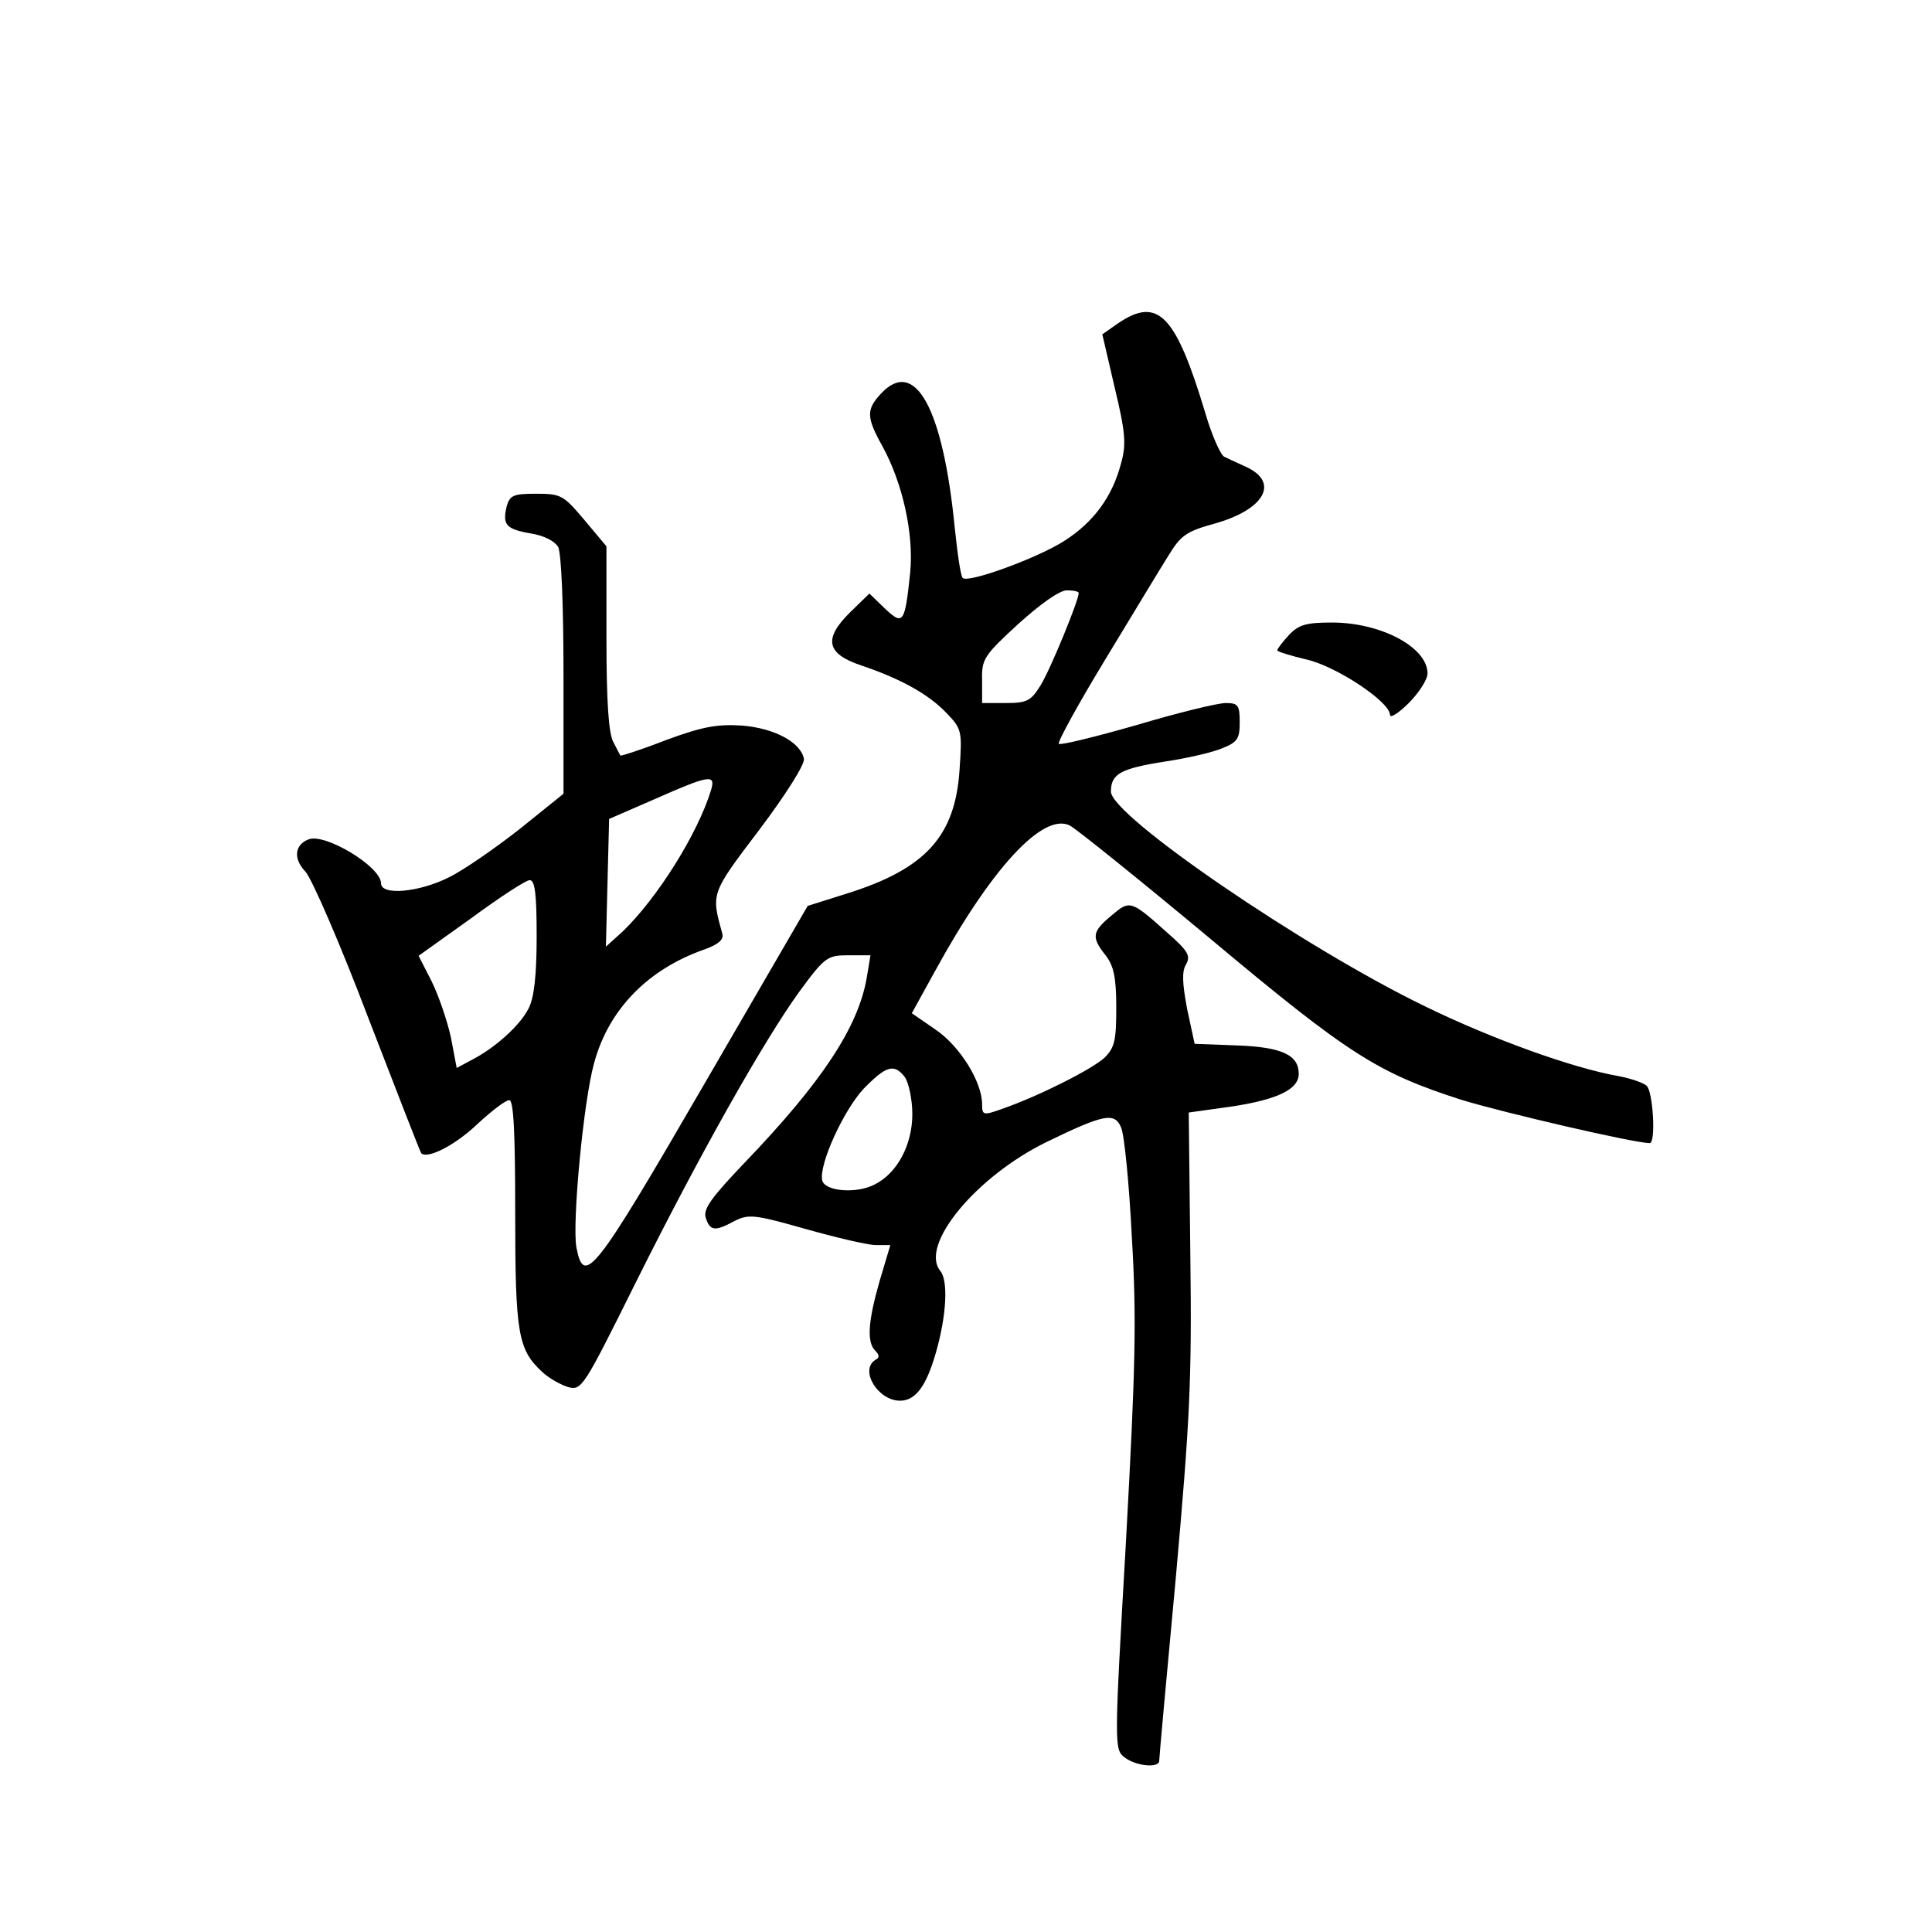 <?xml version="1.0" standalone="no"?>
<!DOCTYPE svg PUBLIC "-//W3C//DTD SVG 20010904//EN"
 "http://www.w3.org/TR/2001/REC-SVG-20010904/DTD/svg10.dtd">
<svg version="1.0" xmlns="http://www.w3.org/2000/svg"
 width="360pt" height="360pt" viewBox="0 0 360 360"
 preserveAspectRatio="xMidYMid meet">
<g transform="translate(0,360) scale(0.1,-0.1)"
fill="#000000" stroke="none">
<path d="M2084 2998 l-30 -21 23 -99 c20 -83 22 -106 12 -141 -16 -62 -51
-110 -106 -145 -50 -32 -179 -79 -189 -69 -4 3 -10 46 -15 94 -22 223 -74 317
-137 250 -28 -30 -28 -44 2 -98 38 -69 59 -164 52 -236 -10 -95 -13 -99 -47
-67 l-29 28 -35 -34 c-51 -50 -46 -78 20 -100 74 -25 126 -54 159 -89 28 -29
29 -33 24 -105 -8 -124 -63 -185 -210 -231 l-73 -23 -195 -336 c-203 -350
-222 -374 -236 -300 -8 45 13 271 33 343 27 100 100 175 206 212 25 9 36 18
33 29 -21 76 -22 74 69 194 49 65 85 122 83 132 -6 31 -55 57 -115 62 -47 3
-74 -2 -142 -27 -46 -18 -84 -30 -85 -29 -1 2 -7 13 -13 25 -9 16 -13 76 -13
194 l0 171 -41 49 c-39 46 -43 49 -90 49 -43 0 -49 -3 -55 -24 -8 -34 -1 -42
45 -50 25 -4 44 -14 51 -25 6 -12 10 -108 10 -240 l0 -220 -82 -66 c-46 -36
-105 -77 -132 -90 -56 -28 -126 -34 -126 -11 0 31 -104 94 -135 82 -26 -10
-29 -36 -6 -60 12 -13 65 -135 117 -272 53 -137 97 -251 99 -253 12 -11 63 15
104 54 27 25 53 45 60 45 8 0 11 -59 11 -210 0 -225 5 -255 51 -297 13 -12 35
-24 49 -28 24 -6 29 3 123 192 120 241 241 455 307 546 47 64 52 67 91 67 l41
0 -7 -42 c-16 -92 -83 -194 -228 -345 -62 -65 -77 -86 -72 -102 8 -25 17 -26
54 -6 26 13 37 12 132 -15 57 -16 116 -30 131 -30 l27 0 -20 -67 c-22 -77 -24
-114 -8 -130 8 -8 8 -13 0 -17 -30 -19 5 -76 46 -76 29 0 49 27 67 90 20 70
23 134 8 152 -39 48 67 176 198 240 107 52 127 56 139 27 6 -13 15 -105 20
-204 9 -152 7 -240 -11 -568 -22 -383 -22 -387 -2 -402 21 -16 64 -20 64 -6 0
6 14 160 31 342 26 292 30 365 27 599 l-3 267 79 11 c86 13 126 32 126 61 0
35 -31 50 -115 53 l-79 3 -14 65 c-9 48 -10 70 -2 83 9 16 4 25 -36 60 -67 60
-69 60 -103 31 -36 -30 -38 -40 -11 -74 15 -19 20 -41 20 -97 0 -62 -3 -75
-22 -94 -23 -21 -119 -70 -190 -95 -36 -13 -38 -12 -38 8 0 42 -41 108 -86
139 l-45 31 43 78 c105 192 201 296 251 272 12 -6 130 -101 262 -211 258 -216
312 -250 467 -300 78 -24 323 -81 352 -81 12 0 6 98 -6 107 -7 6 -31 14 -53
18 -85 15 -235 69 -360 130 -225 109 -585 355 -585 400 0 33 18 43 101 56 40
6 89 17 107 25 28 11 32 18 32 48 0 32 -3 36 -26 36 -15 0 -89 -18 -166 -41
-77 -22 -142 -38 -145 -35 -3 3 36 74 87 158 51 84 104 172 118 194 22 36 33
44 84 58 94 26 123 77 60 106 -15 7 -33 15 -41 19 -7 4 -23 40 -35 81 -55 183
-88 218 -162 168z m-74 -503 c0 -14 -53 -143 -71 -172 -18 -29 -25 -33 -65
-33 l-44 0 0 43 c-1 39 4 46 67 104 41 37 77 63 91 63 12 0 22 -2 22 -5z
m-685 -367 c-25 -82 -100 -201 -164 -263 l-32 -29 3 119 3 119 85 37 c102 45
114 47 105 17z m-325 -273 c0 -74 -5 -115 -15 -134 -16 -32 -63 -74 -106 -96
l-28 -15 -11 58 c-7 31 -23 78 -36 104 l-24 47 98 70 c53 39 102 71 109 71 10
0 13 -27 13 -105z m686 -262 c7 -10 14 -41 14 -69 0 -57 -28 -110 -70 -131
-34 -18 -94 -13 -98 8 -6 30 40 130 77 170 42 43 57 48 77 22z"/>
<path d="M2402 2417 c-12 -13 -22 -26 -22 -29 0 -2 25 -10 55 -17 56 -13 155
-79 155 -103 0 -7 16 3 35 22 19 19 35 44 35 55 0 49 -87 95 -178 95 -48 0
-62 -4 -80 -23z"/>
</g>
</svg>
